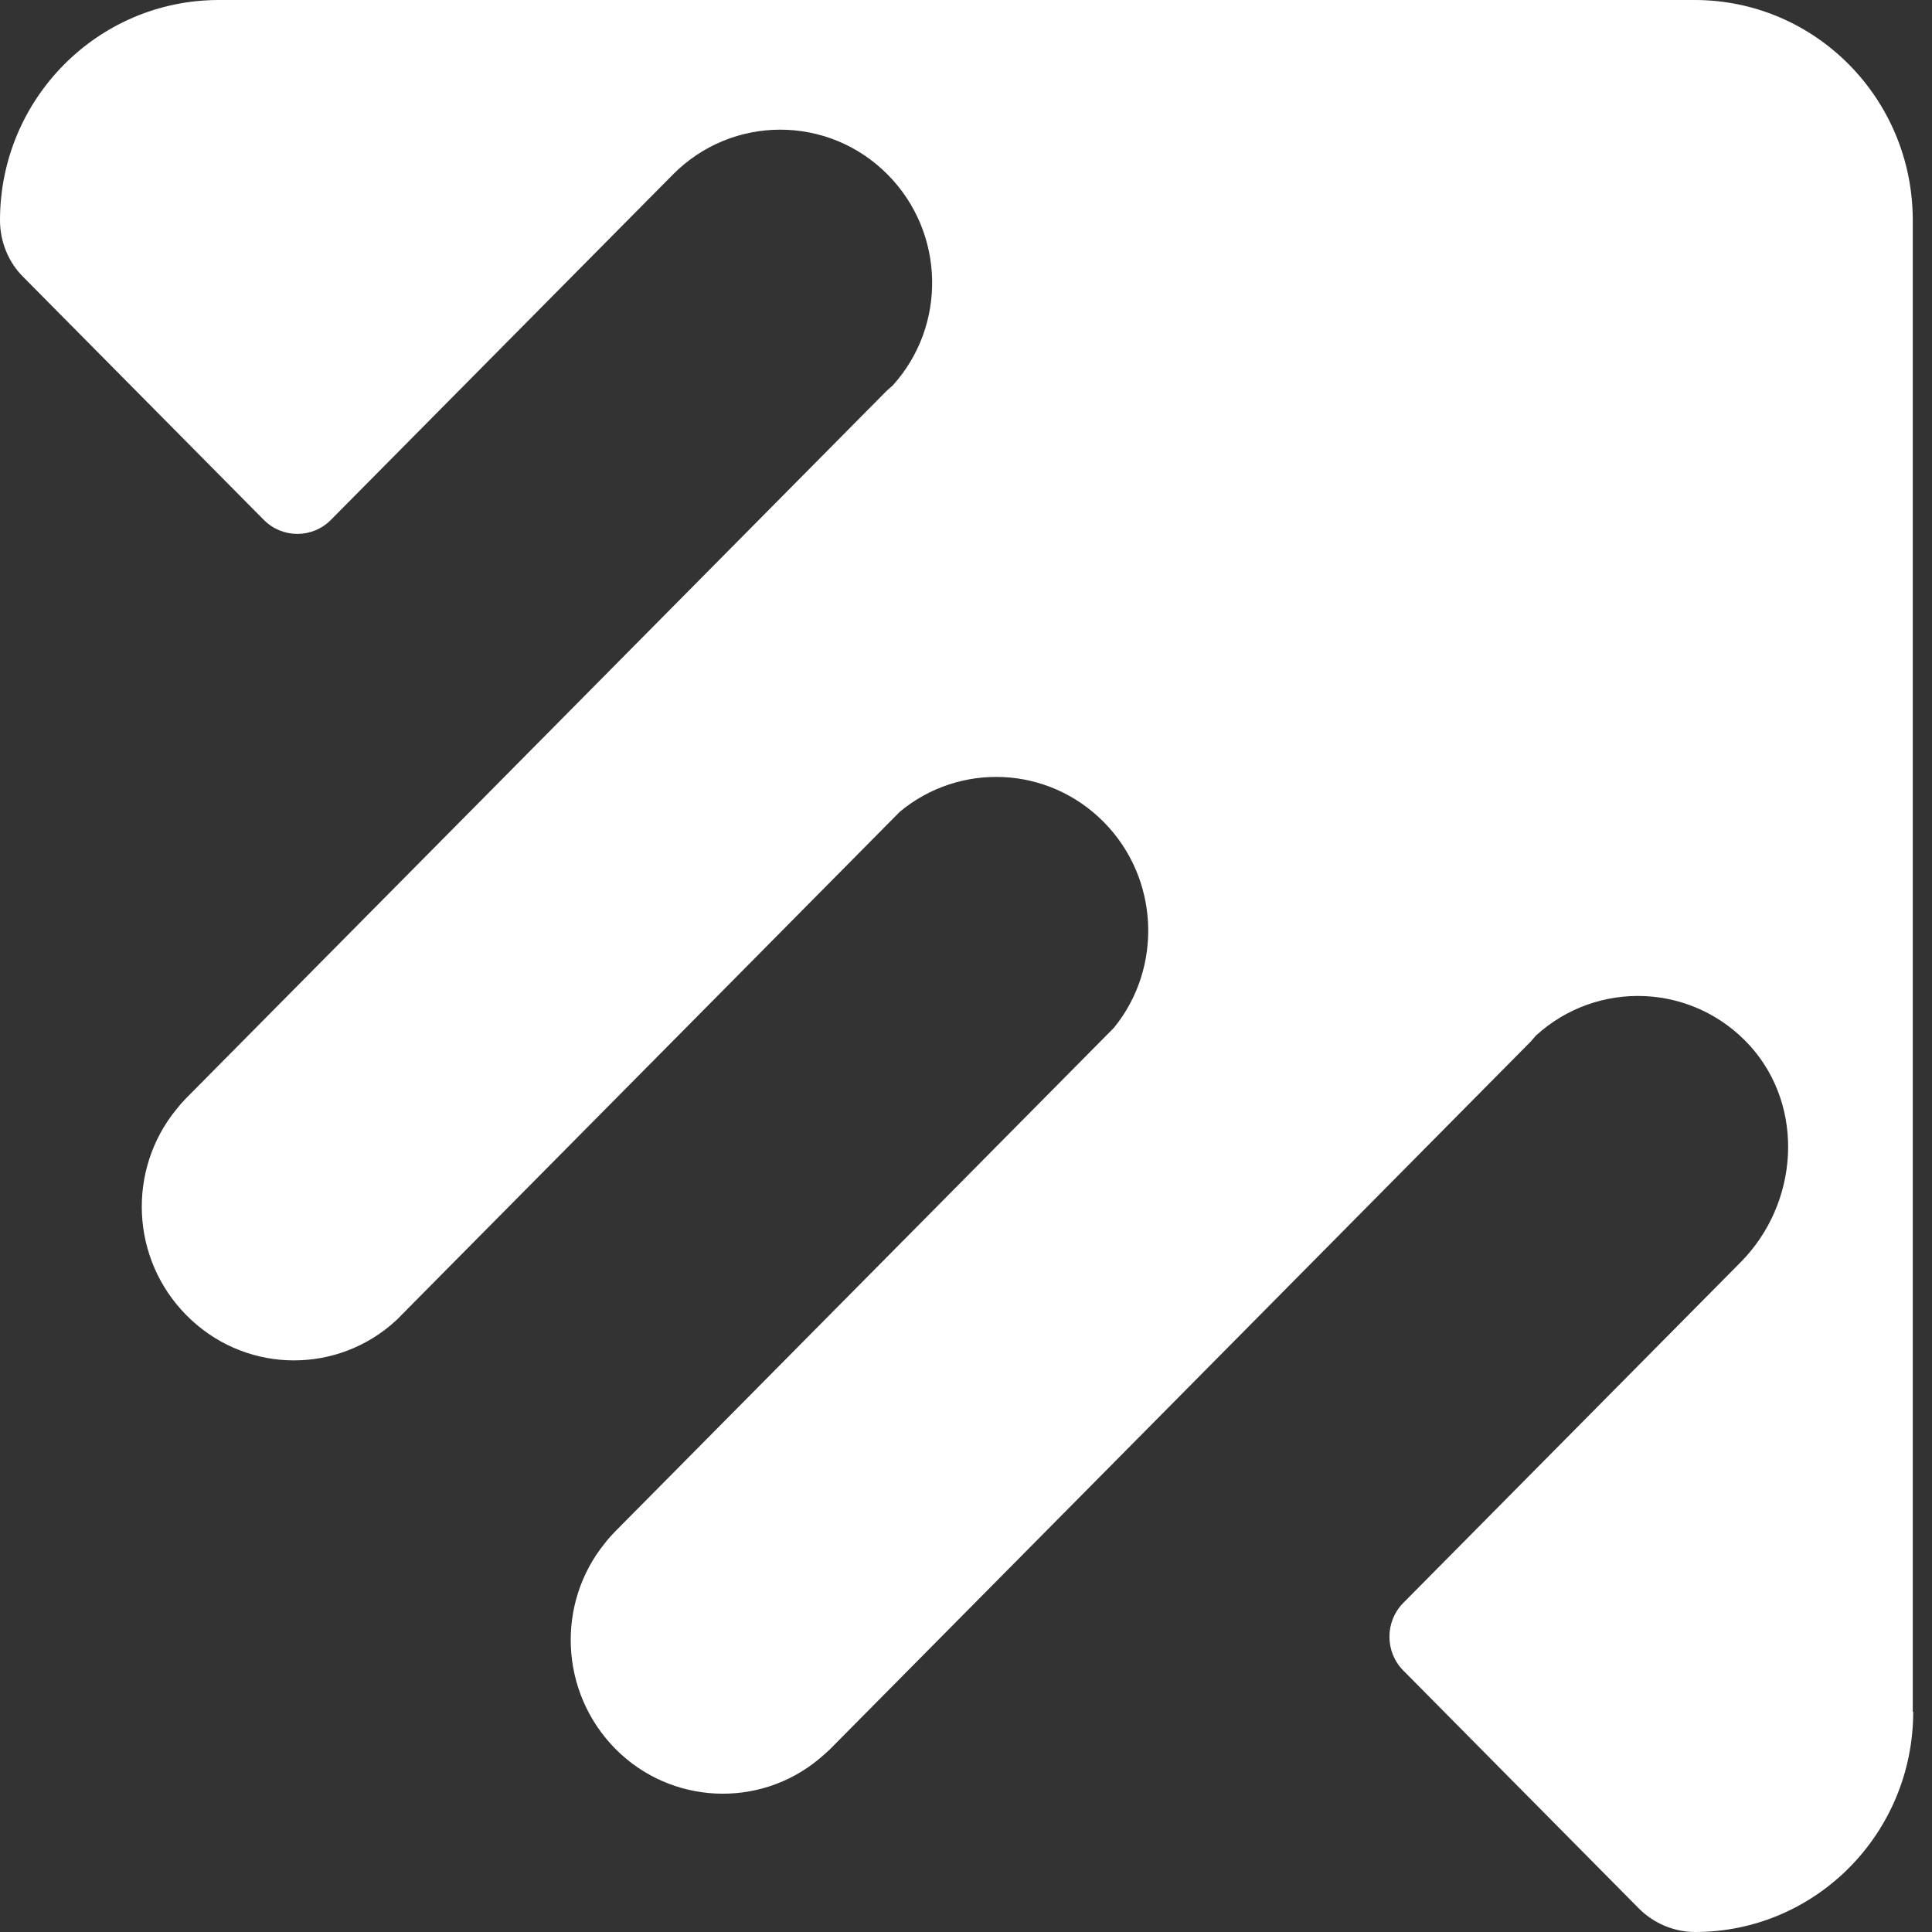 <svg width="22" height="22" viewBox="0 0 22 22" fill="none" xmlns="http://www.w3.org/2000/svg">
<rect x="0" y="0" width="22" height="22" fill="#333333" stroke="none"/>
<path d="M21.781 19.492V2.508C21.781 1.122 20.67 0 19.297 0H2.484C1.111 0.005 0 1.126 0 2.508C0 2.749 0.094 2.986 0.267 3.156L3.004 5.92C3.215 6.133 3.557 6.133 3.768 5.92L7.662 1.988C8.337 1.306 9.433 1.306 10.108 1.988C10.764 2.65 10.783 3.71 10.164 4.391C10.141 4.41 10.122 4.429 10.099 4.448L5.825 8.764L2.123 12.502C2.081 12.545 2.043 12.588 2.006 12.635C1.448 13.321 1.486 14.334 2.123 14.977C2.76 15.621 3.763 15.659 4.442 15.096C4.485 15.058 4.531 15.02 4.569 14.977L8.271 11.239L10.248 9.242C10.928 8.679 11.931 8.717 12.568 9.36C13.201 9.999 13.243 11.017 12.685 11.703L10.708 13.7L7.006 17.438C6.964 17.481 6.926 17.523 6.889 17.571C6.331 18.257 6.373 19.27 7.006 19.913C7.638 20.552 8.646 20.595 9.325 20.031C9.368 19.994 9.414 19.956 9.457 19.913L13.159 16.175L17.432 11.859C17.432 11.859 17.47 11.816 17.489 11.793C18.187 11.154 19.279 11.192 19.93 11.911C20.558 12.611 20.483 13.704 19.822 14.372L15.98 18.252C15.769 18.465 15.769 18.811 15.98 19.023L18.66 21.73C18.829 21.901 19.063 22 19.302 22C20.675 22 21.786 20.878 21.786 19.492H21.781Z" fill="white"/>
</svg>
